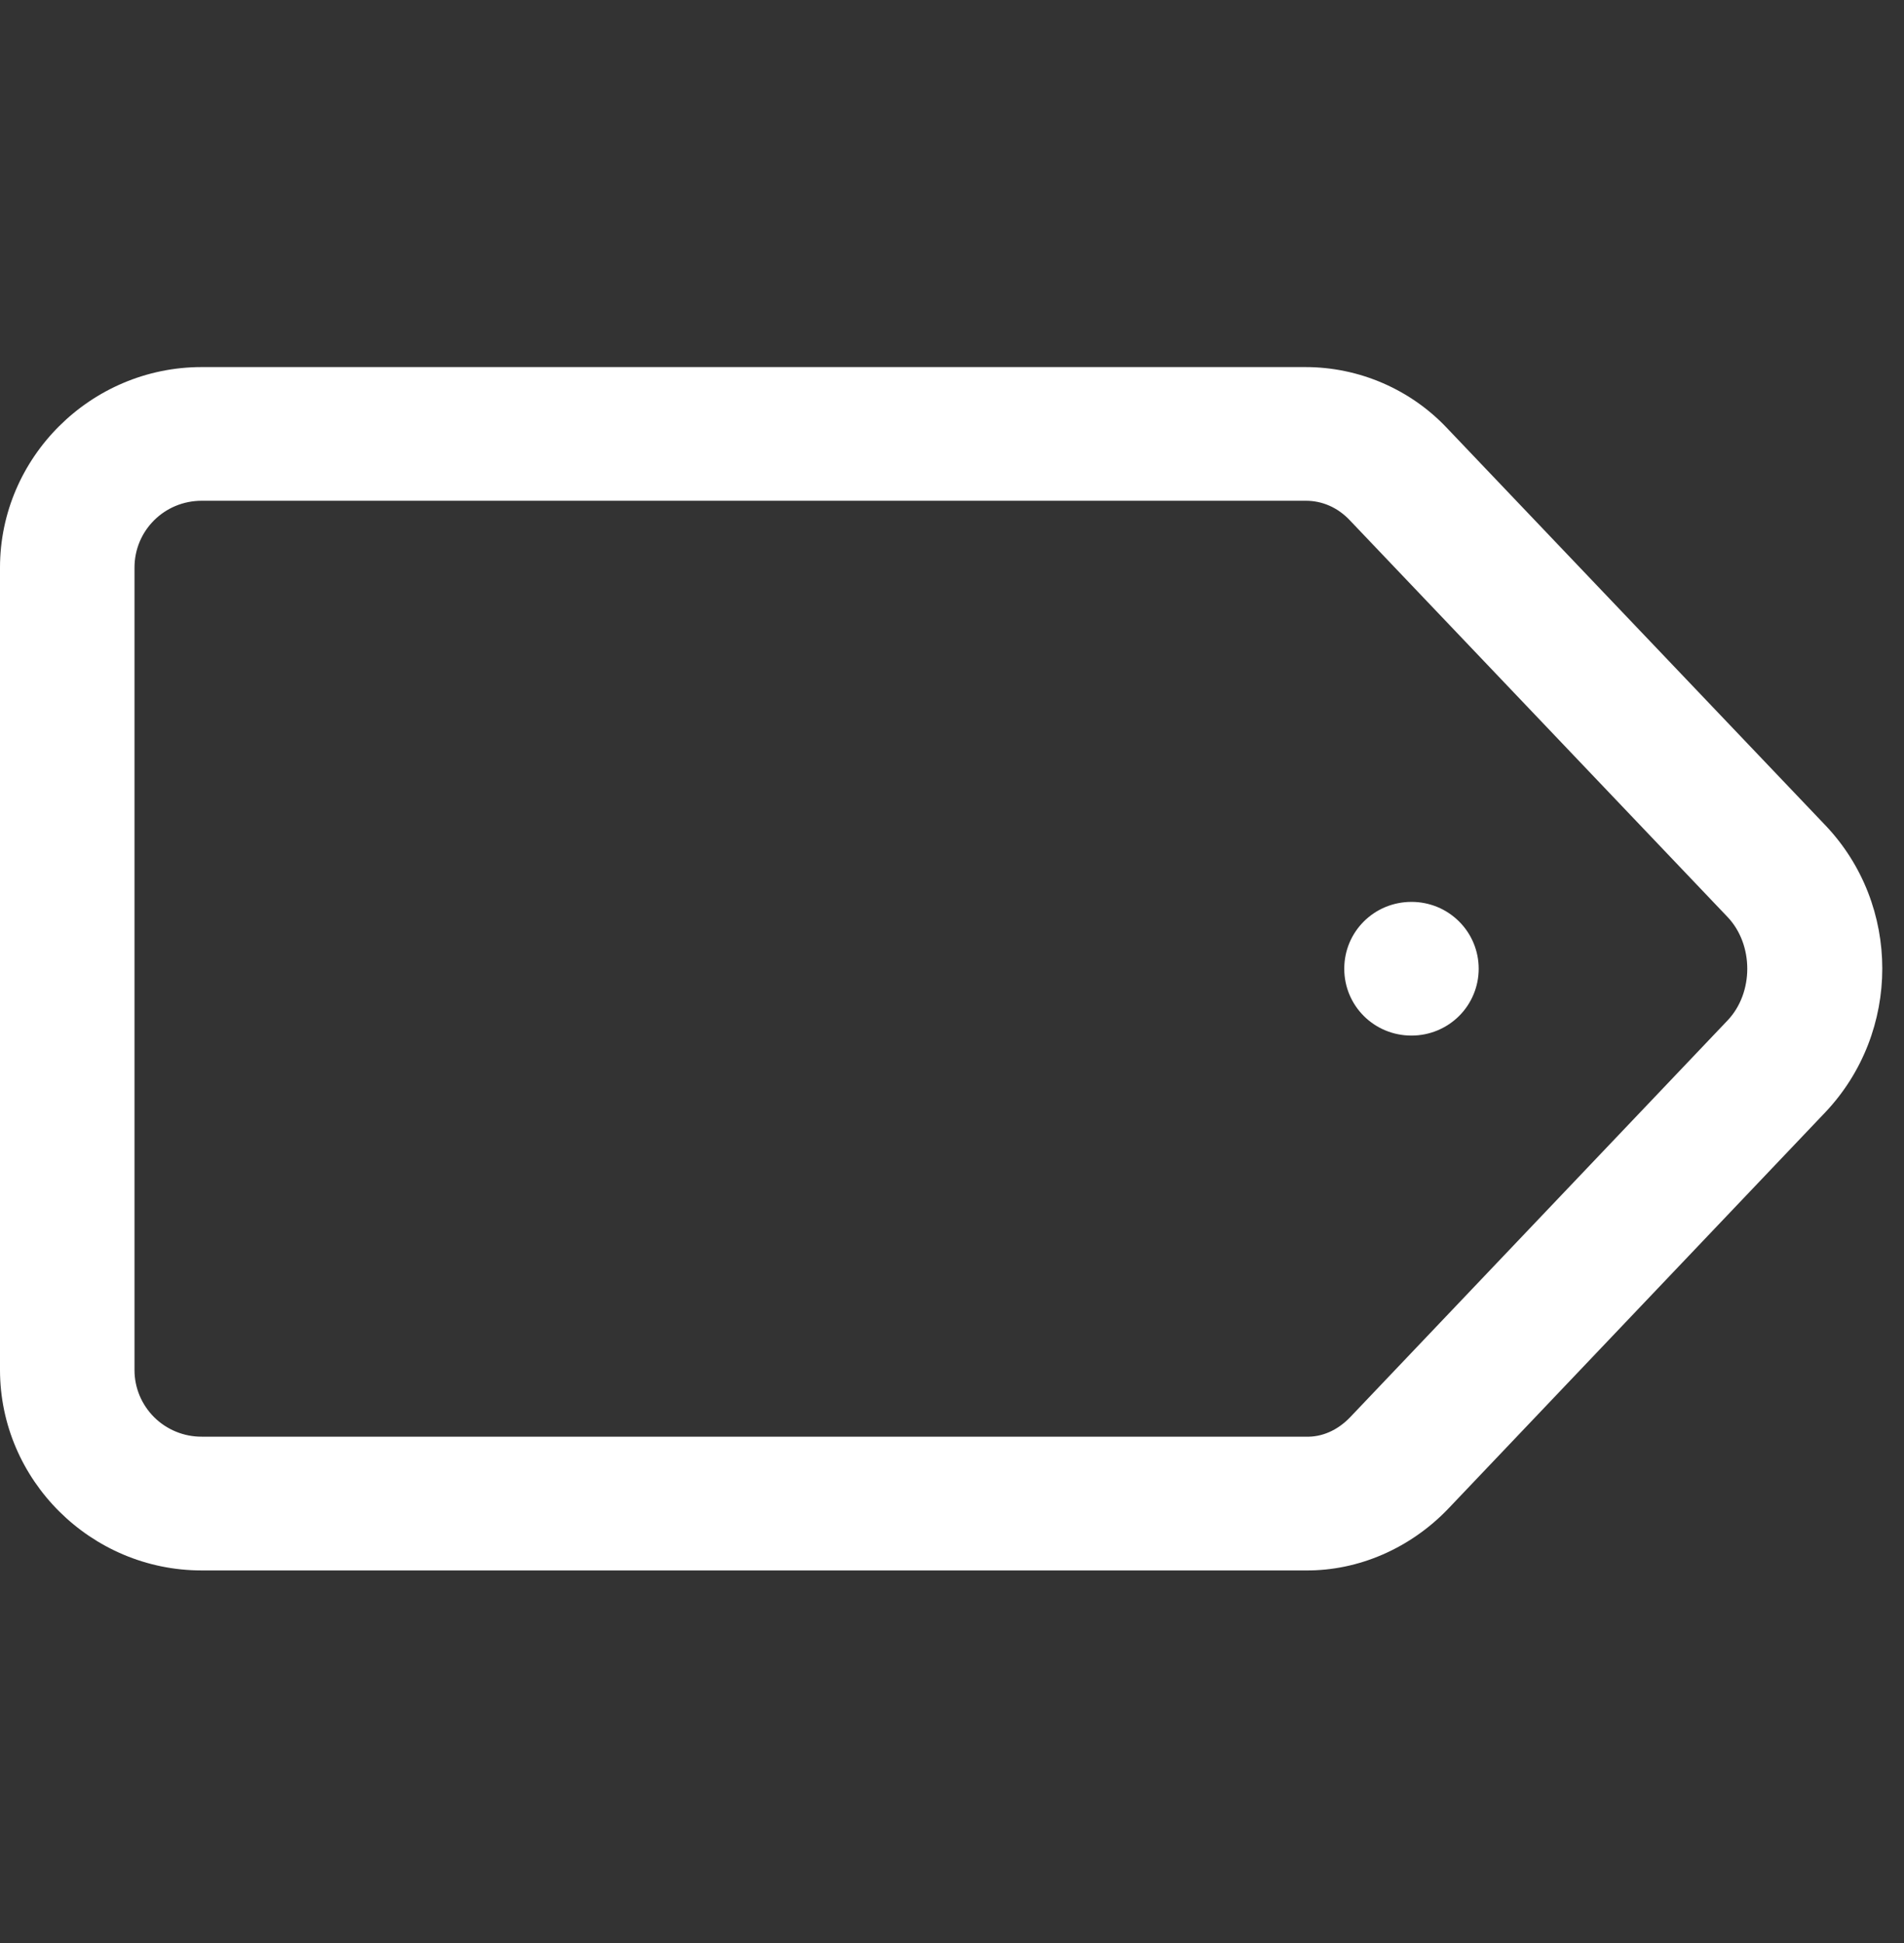 <svg width="50" height="51" viewBox="0 0 50 51" fill="none" xmlns="http://www.w3.org/2000/svg">
  <rect x="0" y="0" width="50" height="51" fill="#333333" stroke="none"/>
  <g clip-path="url(#clip0_13822_223984)">
    <path fill-rule="evenodd" clip-rule="evenodd"
      d="M5.295 9.635C2.386 9.635 0 12.007 0 14.899V35.956C0 38.849 2.386 41.221 5.295 41.221H34.281C35.686 41.235 37.038 40.63 38.016 39.617L47.932 29.197C49.929 27.088 49.929 23.753 47.932 21.659L38.016 11.254C37.538 10.743 36.96 10.336 36.318 10.058C35.675 9.779 34.982 9.635 34.281 9.635H5.295ZM5.295 13.144H34.295C34.708 13.144 35.122 13.309 35.453 13.663L45.366 24.069C46.057 24.796 46.057 26.059 45.366 26.785L35.453 37.202C35.122 37.546 34.708 37.725 34.294 37.71H5.295C5.064 37.711 4.834 37.666 4.62 37.578C4.406 37.49 4.211 37.361 4.047 37.198C3.884 37.035 3.754 36.842 3.665 36.629C3.577 36.416 3.531 36.188 3.532 35.958V14.898C3.532 13.927 4.316 13.144 5.297 13.144H5.295ZM37.066 23.673C36.085 23.673 35.301 24.456 35.301 25.427C35.301 26.399 36.085 27.182 37.066 27.182C37.298 27.182 37.528 27.137 37.742 27.049C37.956 26.961 38.151 26.832 38.315 26.669C38.479 26.506 38.609 26.312 38.697 26.099C38.786 25.886 38.831 25.658 38.831 25.427C38.831 25.197 38.786 24.968 38.697 24.755C38.609 24.542 38.479 24.349 38.315 24.186C38.151 24.023 37.956 23.893 37.742 23.805C37.528 23.718 37.298 23.672 37.066 23.673Z"
      fill="white" />
  </g>
  <defs>
    <clipPath id="clip0_13822_223984">
      <rect width="50" height="31.633" fill="white" transform="translate(0 9.635)" />
    </clipPath>
  </defs>
</svg>
